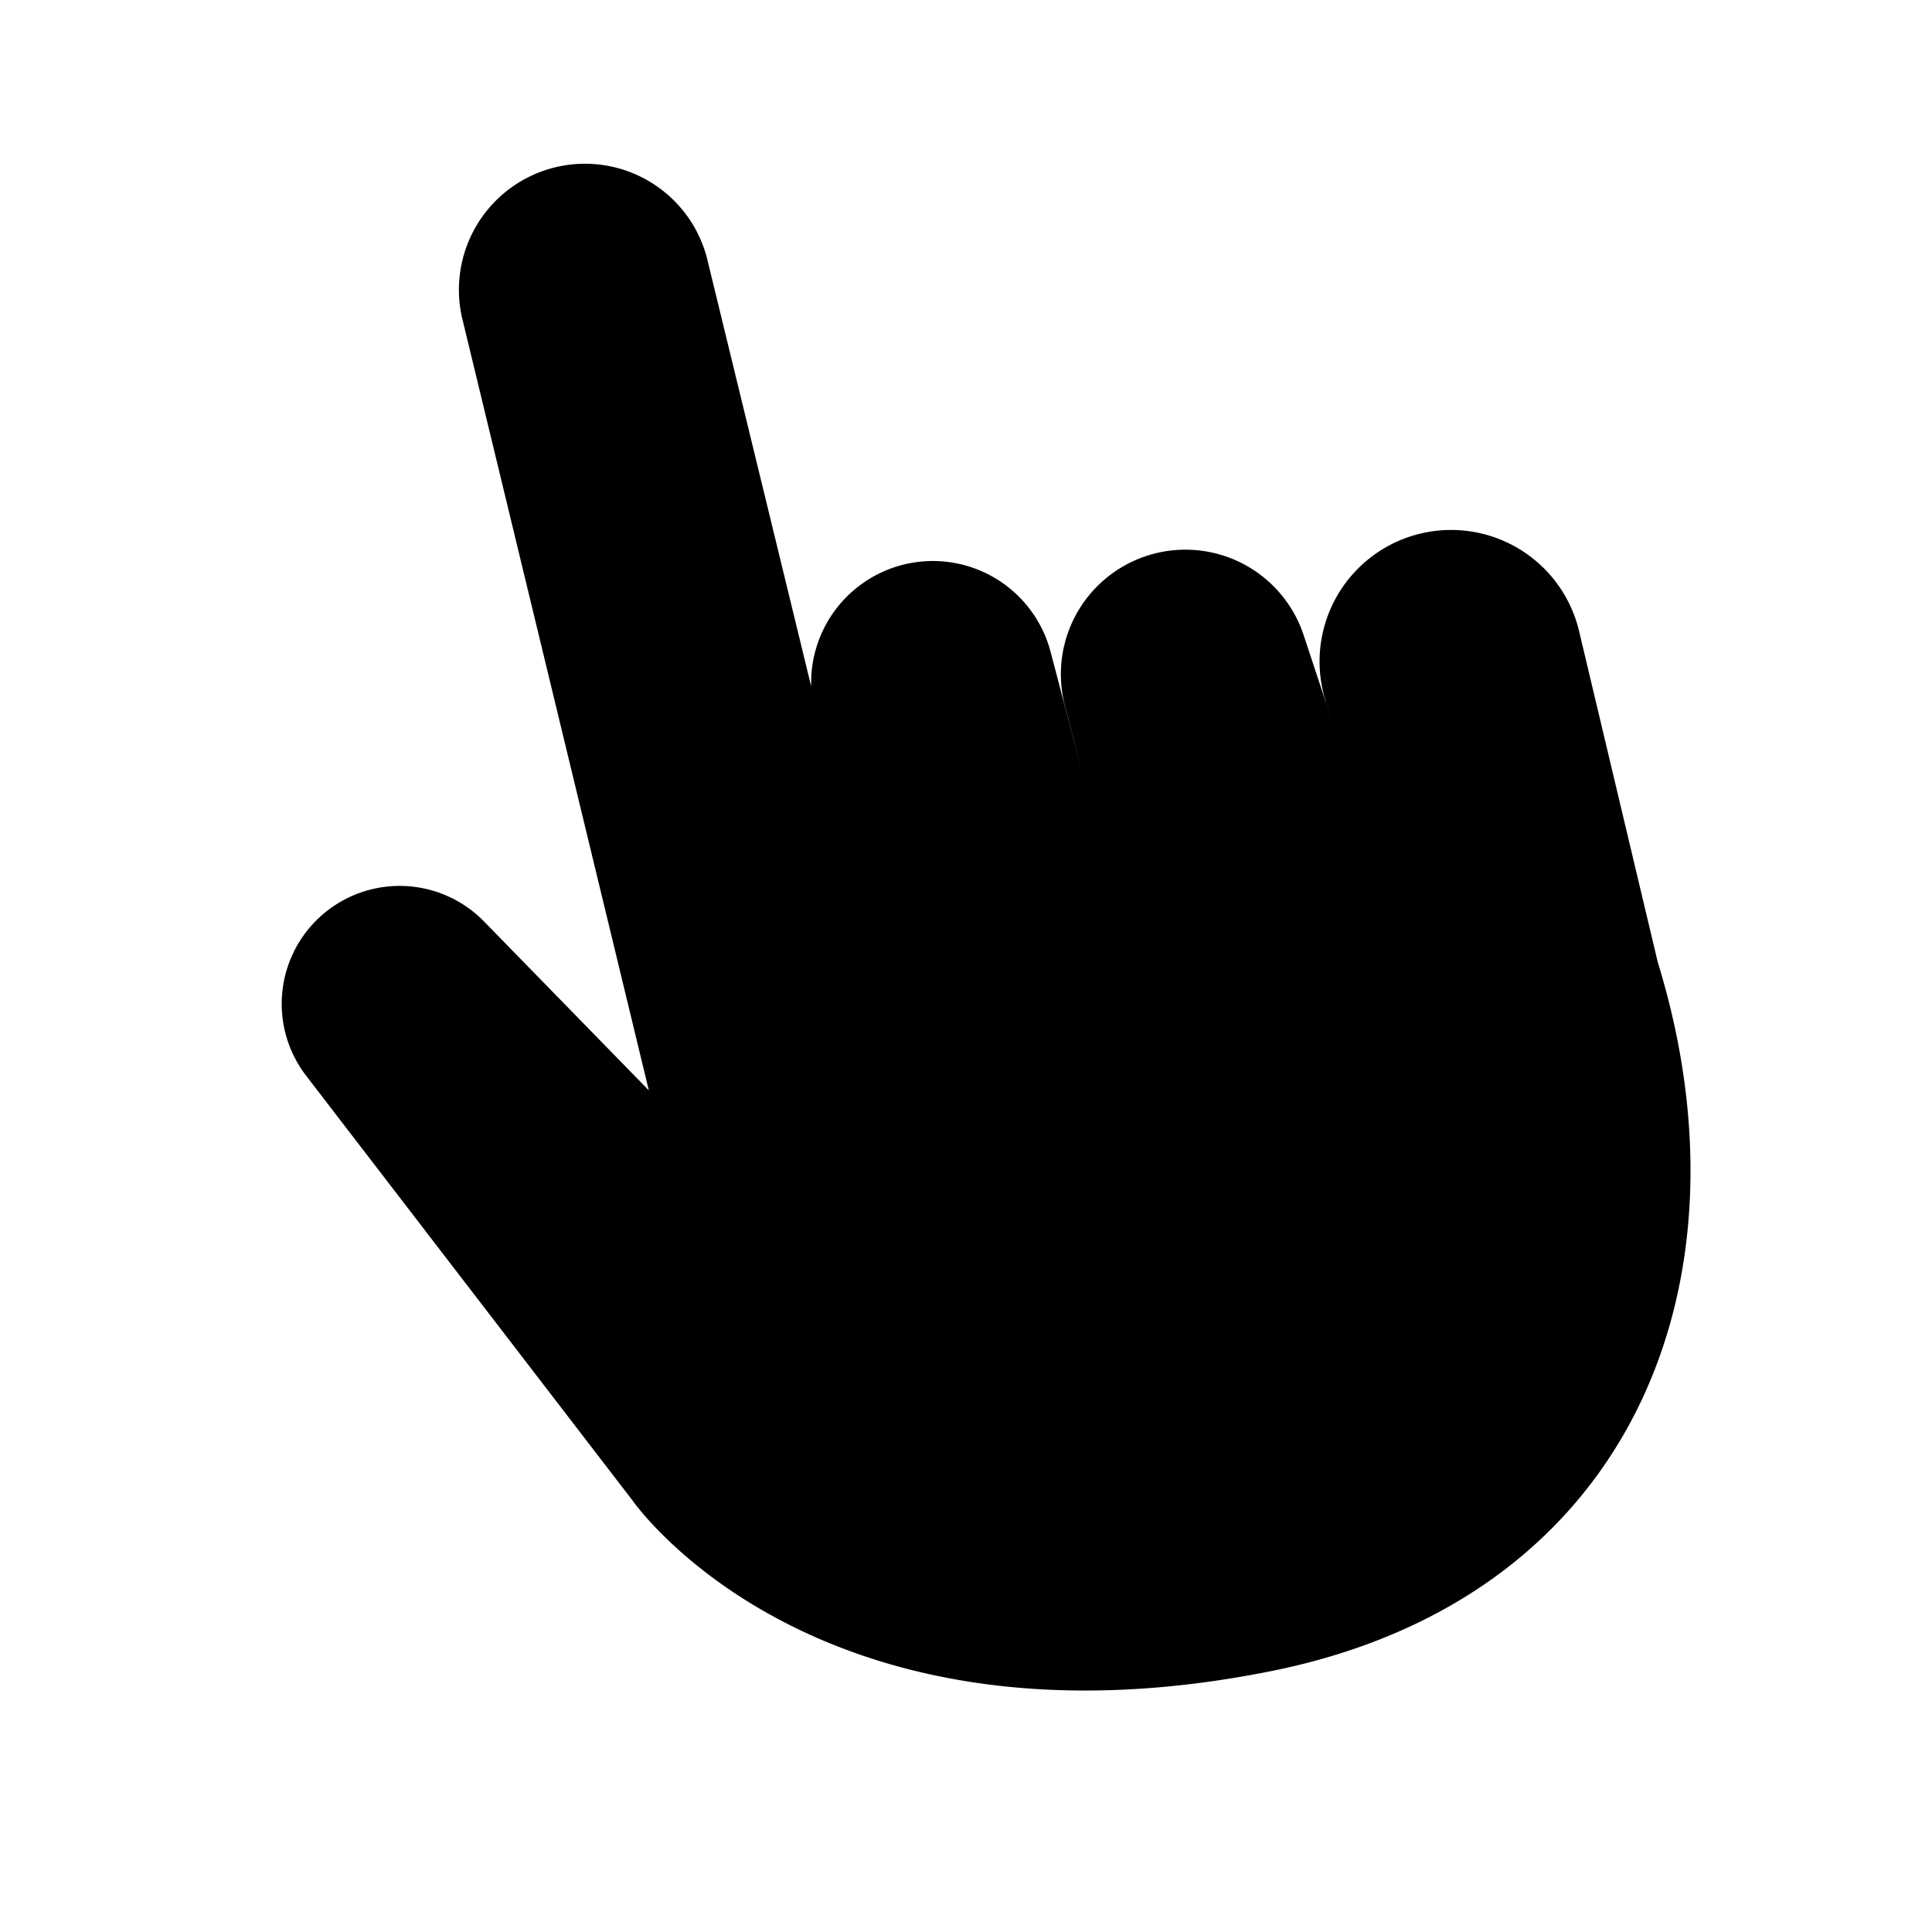 <svg xmlns="http://www.w3.org/2000/svg" width="24" height="24" fill="currentColor" viewBox="0 0 24 24"><path d="m16.47 8.72.105.319-.378-1.141a1.547 1.547 0 0 0-2.966.877l.223.858-.402-1.531a1.512 1.512 0 0 0-2.975.425L8.78 3.197a1.566 1.566 0 0 0-3.043.738l2.323 9.61-2.047-2.098a1.465 1.465 0 0 0-2.21 1.916l4.054 5.276s2.246 3.253 7.92 2.123c4.491-.895 6.048-4.815 4.817-8.807l-.98-4.123a1.634 1.634 0 1 0-3.143.887Z"/></svg>
